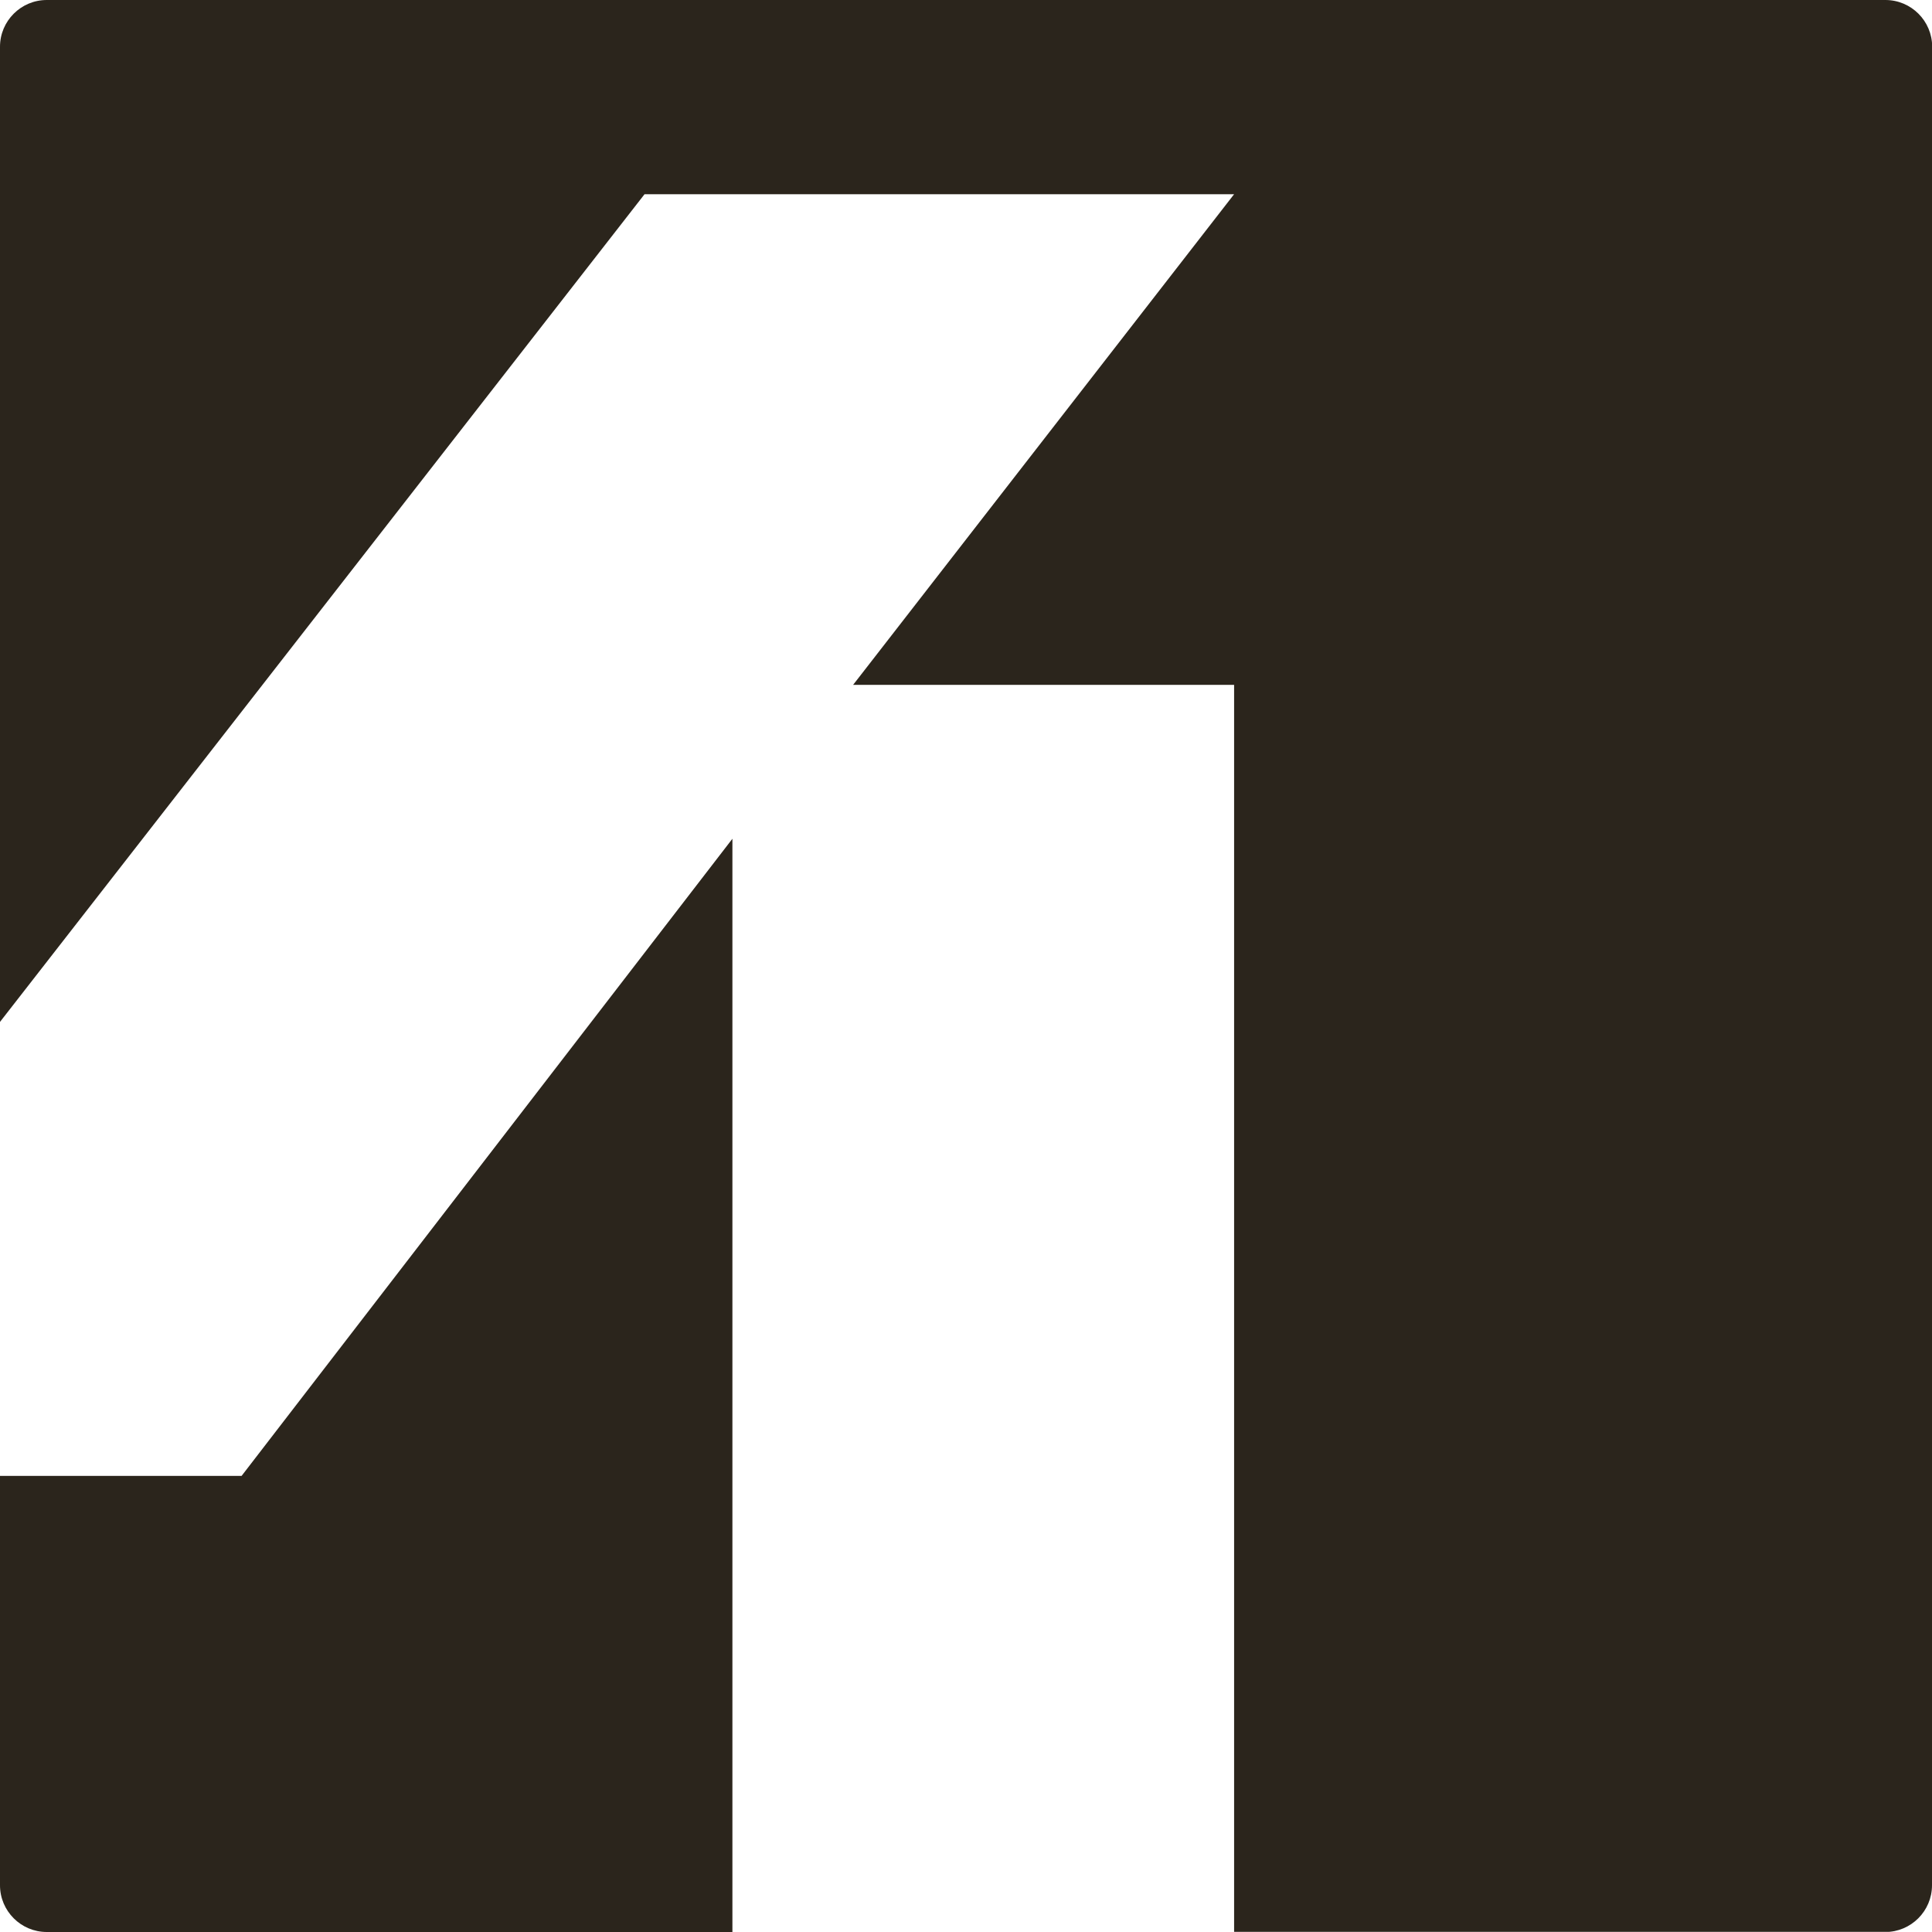 <?xml version="1.0" encoding="UTF-8"?>
<svg id="Layer_2" data-name="Layer 2" xmlns="http://www.w3.org/2000/svg" viewBox="0 0 116.99 116.98">
  <defs>
    <style>
      .cls-1 {
        fill: #2b251c;
        stroke-width: 0px;
      }
    </style>
  </defs>
  <g id="Layer_1-2" data-name="Layer 1">
    <g>
      <path class="cls-1" d="M14.63,89.37l29.72-38.58v66.2H2.83c-1.56,0-2.83-1.27-2.83-2.83v-24.79h14.63Z"/>
      <path class="cls-1" d="M116.99,2.83v111.33c0,1.56-1.27,2.83-2.83,2.83h-39.43V41.47h-23.07l23.07-29.71h-35.7L0,61.88V2.83C0,1.27,1.27,0,2.83,0h111.34c1.56,0,2.83,1.27,2.83,2.83Z"/>
    </g>
  </g>
</svg>